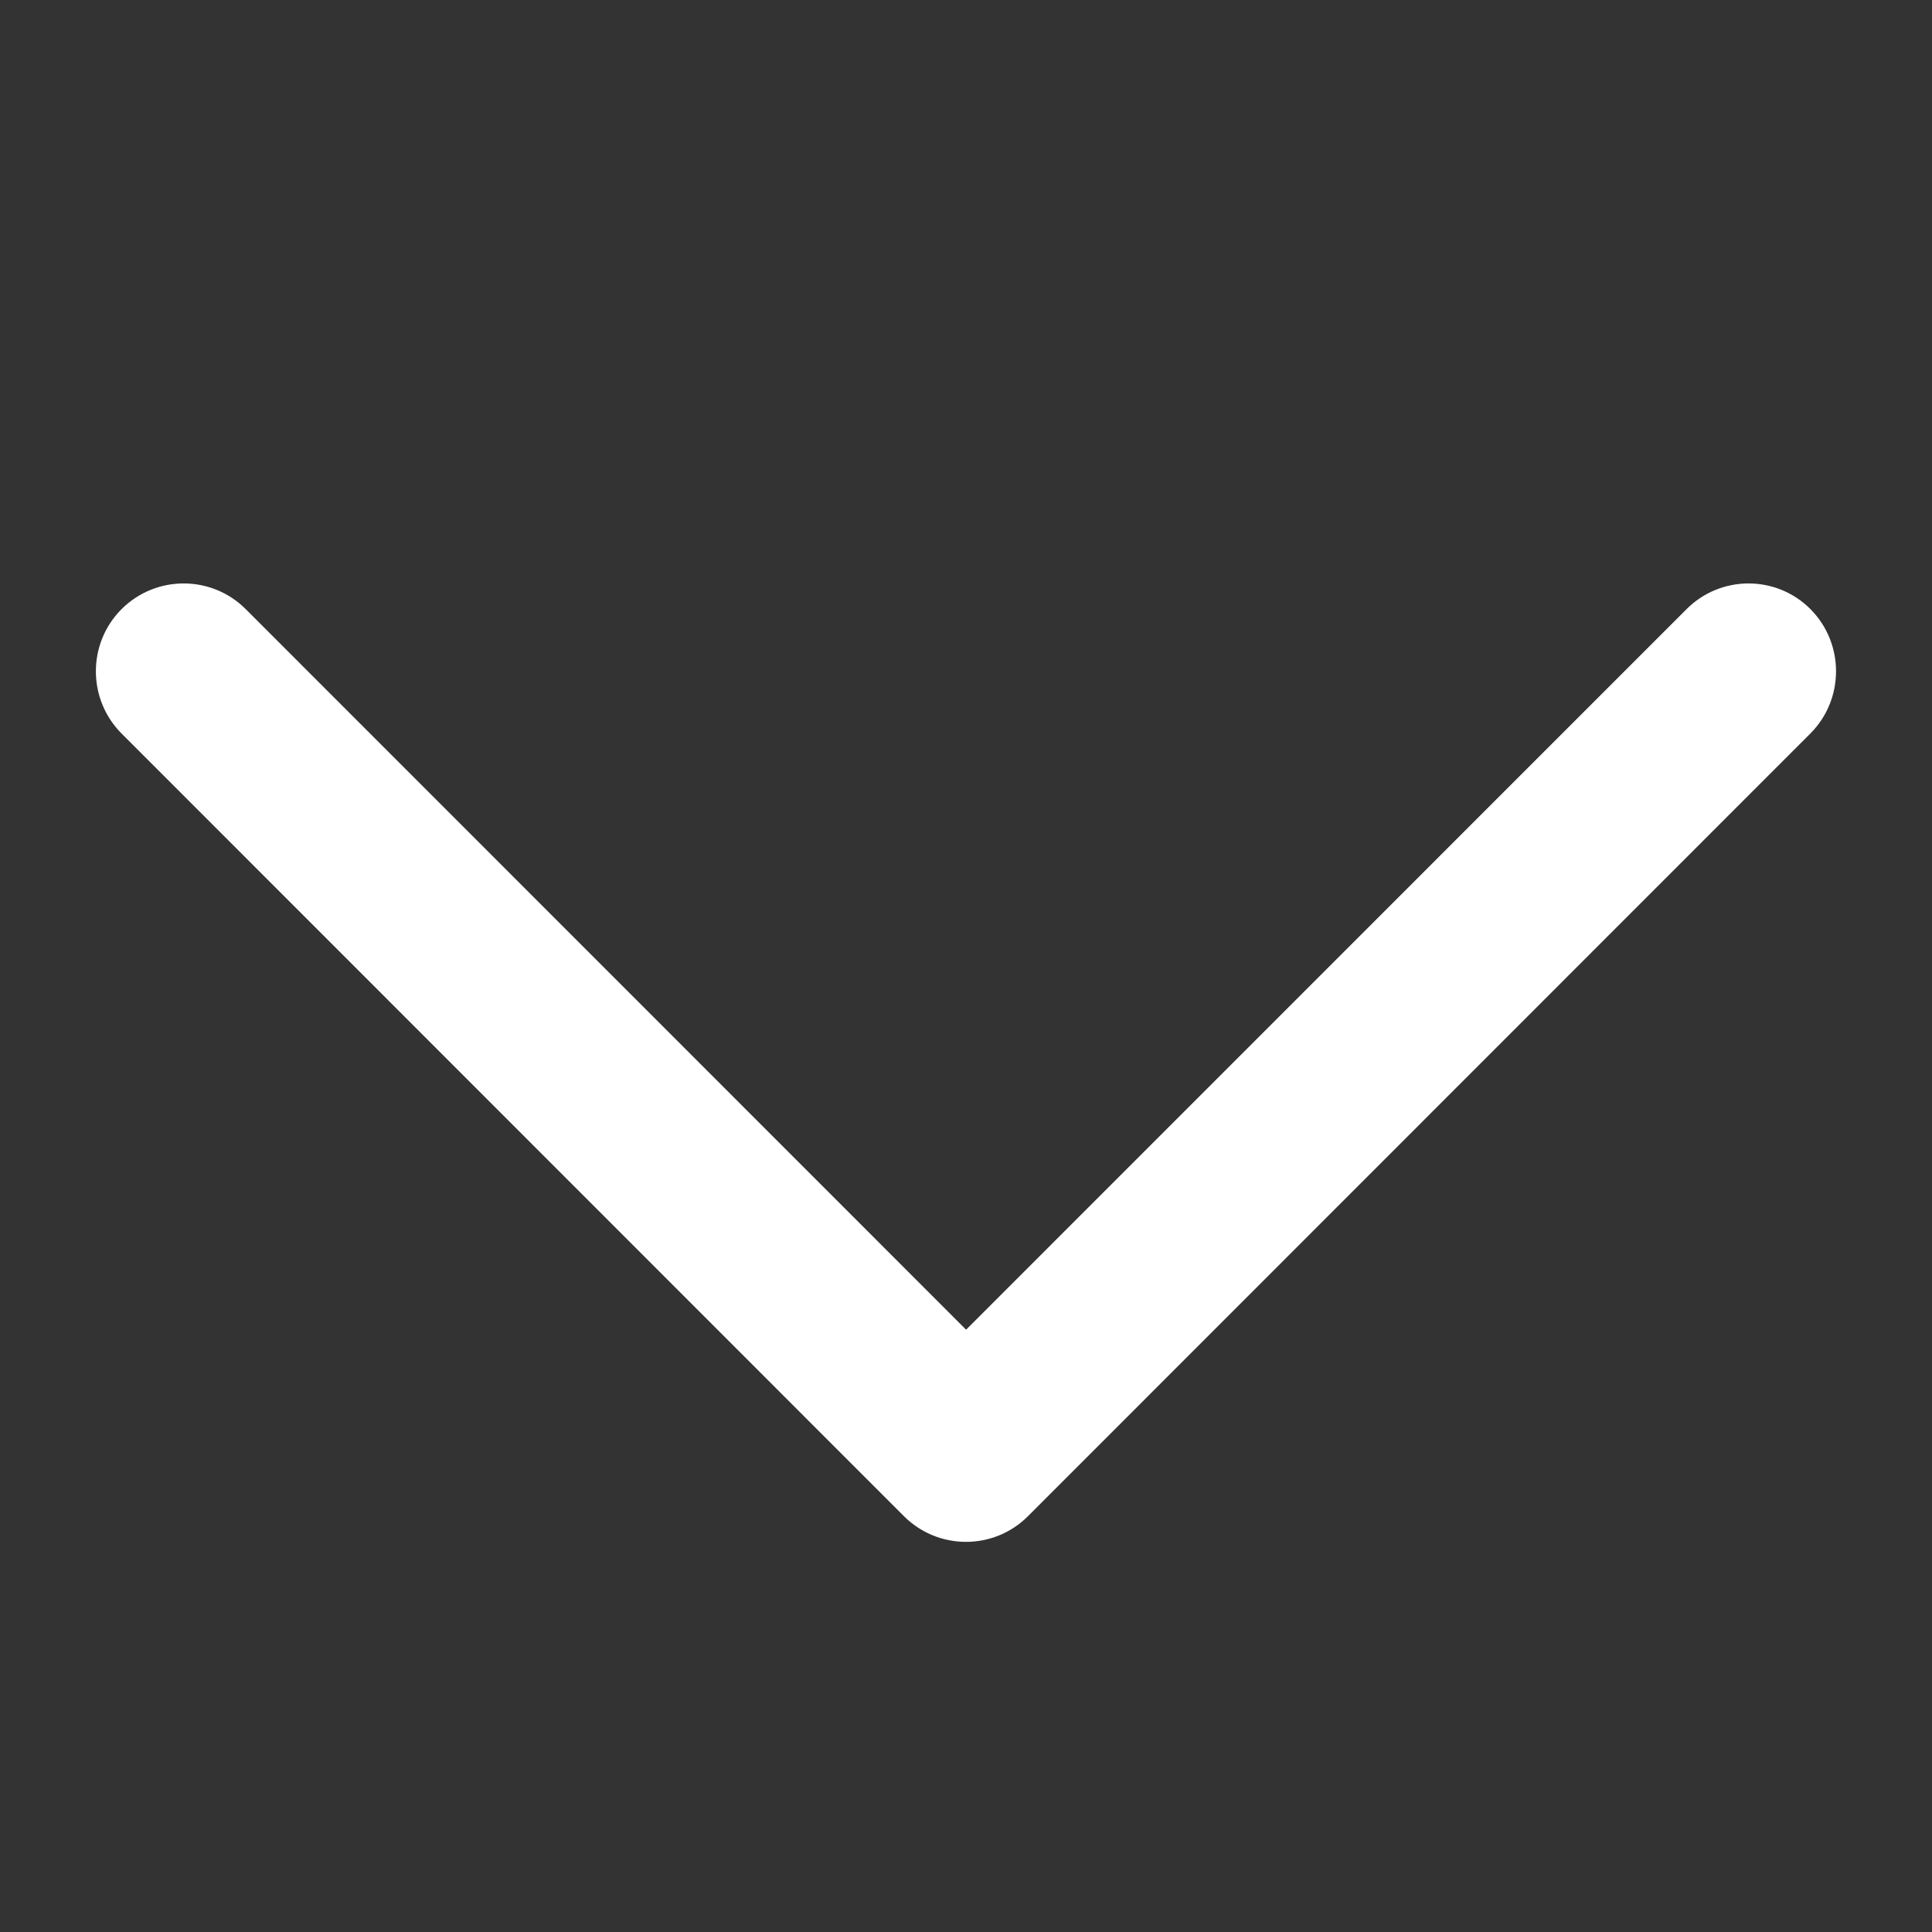 <?xml version="1.0" encoding="utf-8"?>
<!-- Generator: Adobe Illustrator 16.0.4, SVG Export Plug-In . SVG Version: 6.00 Build 0)  -->
<!DOCTYPE svg PUBLIC "-//W3C//DTD SVG 1.1//EN" "http://www.w3.org/Graphics/SVG/1.1/DTD/svg11.dtd">
<svg version="1.1" id="Layer_1" xmlns="http://www.w3.org/2000/svg" xmlns:xlink="http://www.w3.org/1999/xlink" x="0px" y="0px"
	 width="20px" height="20px" viewBox="0 0 20 20" enable-background="new 0 0 20 20" xml:space="preserve">
<rect x="0" y="0" width="20" height="20" fill="#333333" stroke="none"/>
<path id="Expand_More" fill="#FFFFFF" d="M17.458,6.307l-7.457,7.458L2.544,6.306c-0.355-0.355-0.93-0.355-1.286,0
	c-0.354,0.355-0.354,0.931,0,1.287l8.099,8.102l0,0l0,0c0.355,0.355,0.931,0.355,1.285,0l8.099-8.102
	c0.354-0.355,0.354-0.933,0-1.288C18.388,5.951,17.812,5.951,17.458,6.307z"/>
</svg>
